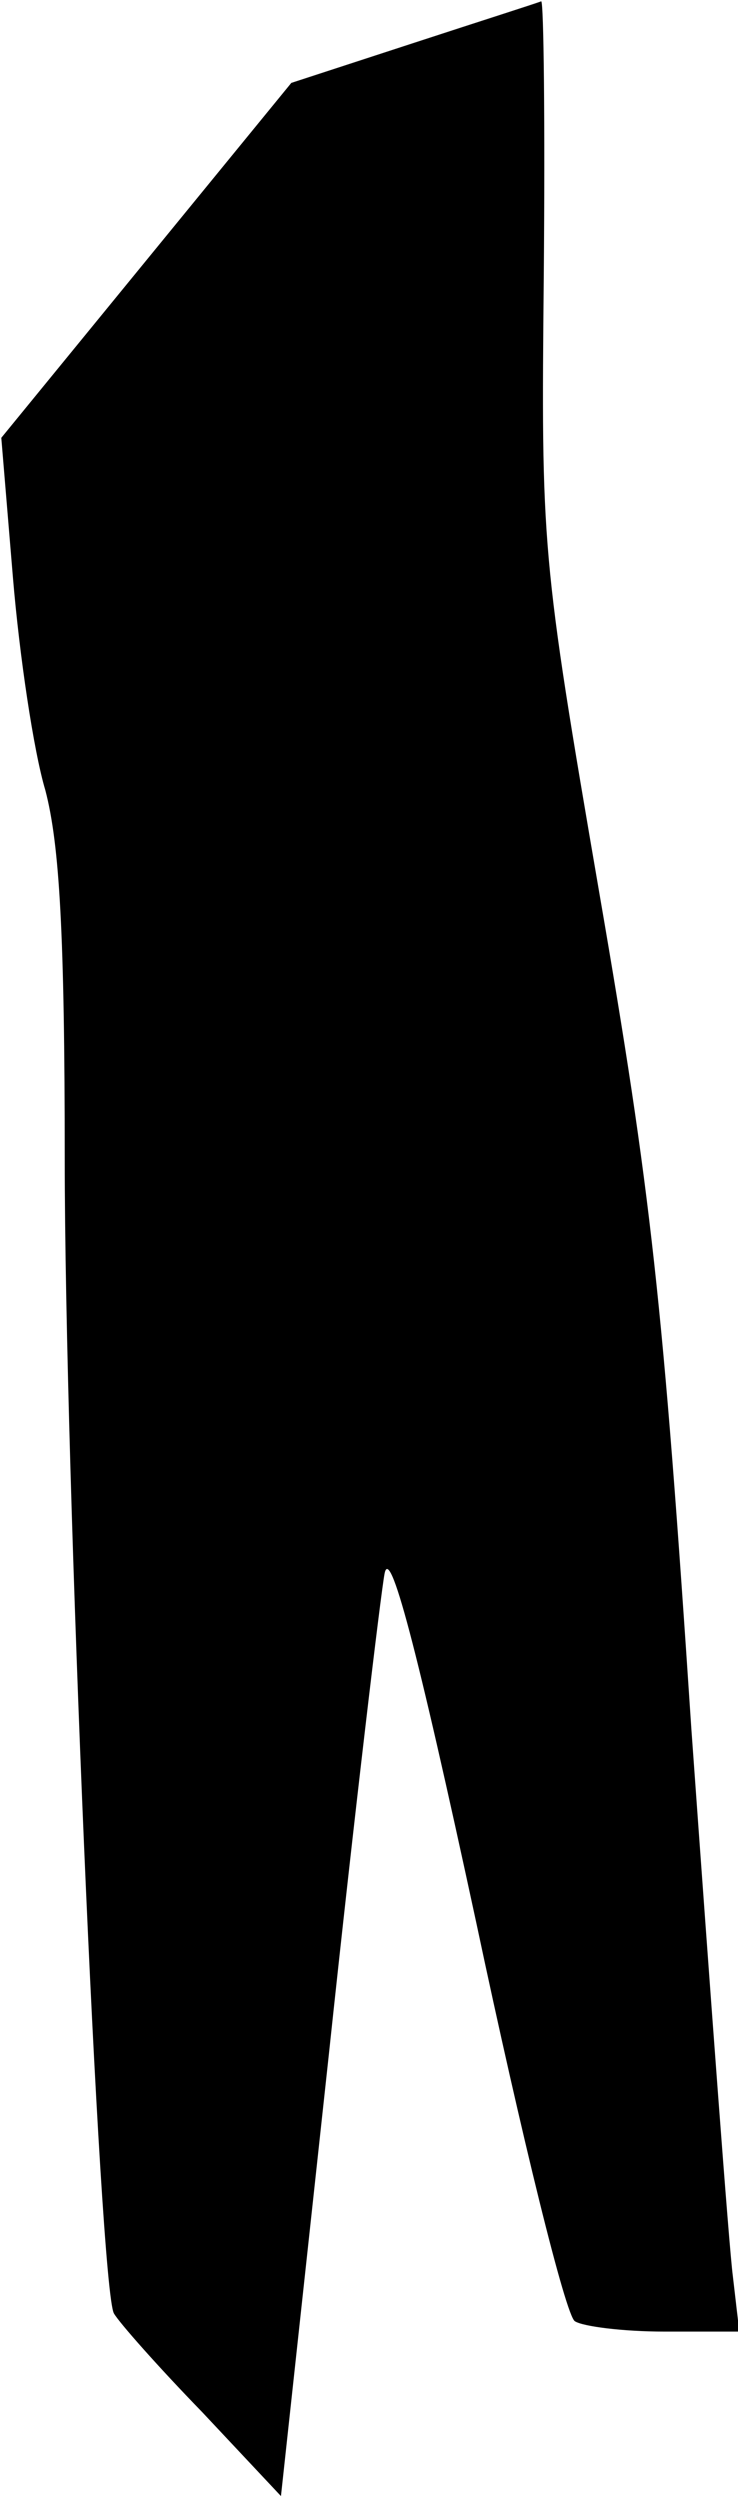 <?xml version="1.0" standalone="no"?>
<!DOCTYPE svg PUBLIC "-//W3C//DTD SVG 20010904//EN"
 "http://www.w3.org/TR/2001/REC-SVG-20010904/DTD/svg10.dtd">
<svg version="1.0" xmlns="http://www.w3.org/2000/svg"
 width="57pt" height="193pt" viewBox="0 0 57 193"
 preserveAspectRatio="xMidYMid meet">
<g transform="translate(0,193) scale(0.1,-0.1)"
fill="#000000" stroke="none">
<path fill="#000000" stroke="none" d="M320 1897 l-95 -31 -112 -137 -112
-137 9 -108 c5 -60 16 -134 25 -164 11 -42 15 -111 15 -285 0 -241 27 -872 38
-891 4 -7 34 -41 68 -76 l61 -65 37 341 c20 188 40 355 43 371 4 22 24 -52 71
-270 35 -165 69 -303 76 -307 6 -4 37 -8 69 -8 l58 0 -5 43 c-3 23 -17 213
-32 422 -22 332 -31 413 -71 645 -45 262 -45 267 -43 478 1 116 0 211 -2 211
-2 -1 -46 -15 -98 -32z"/>
</g>
</svg>
